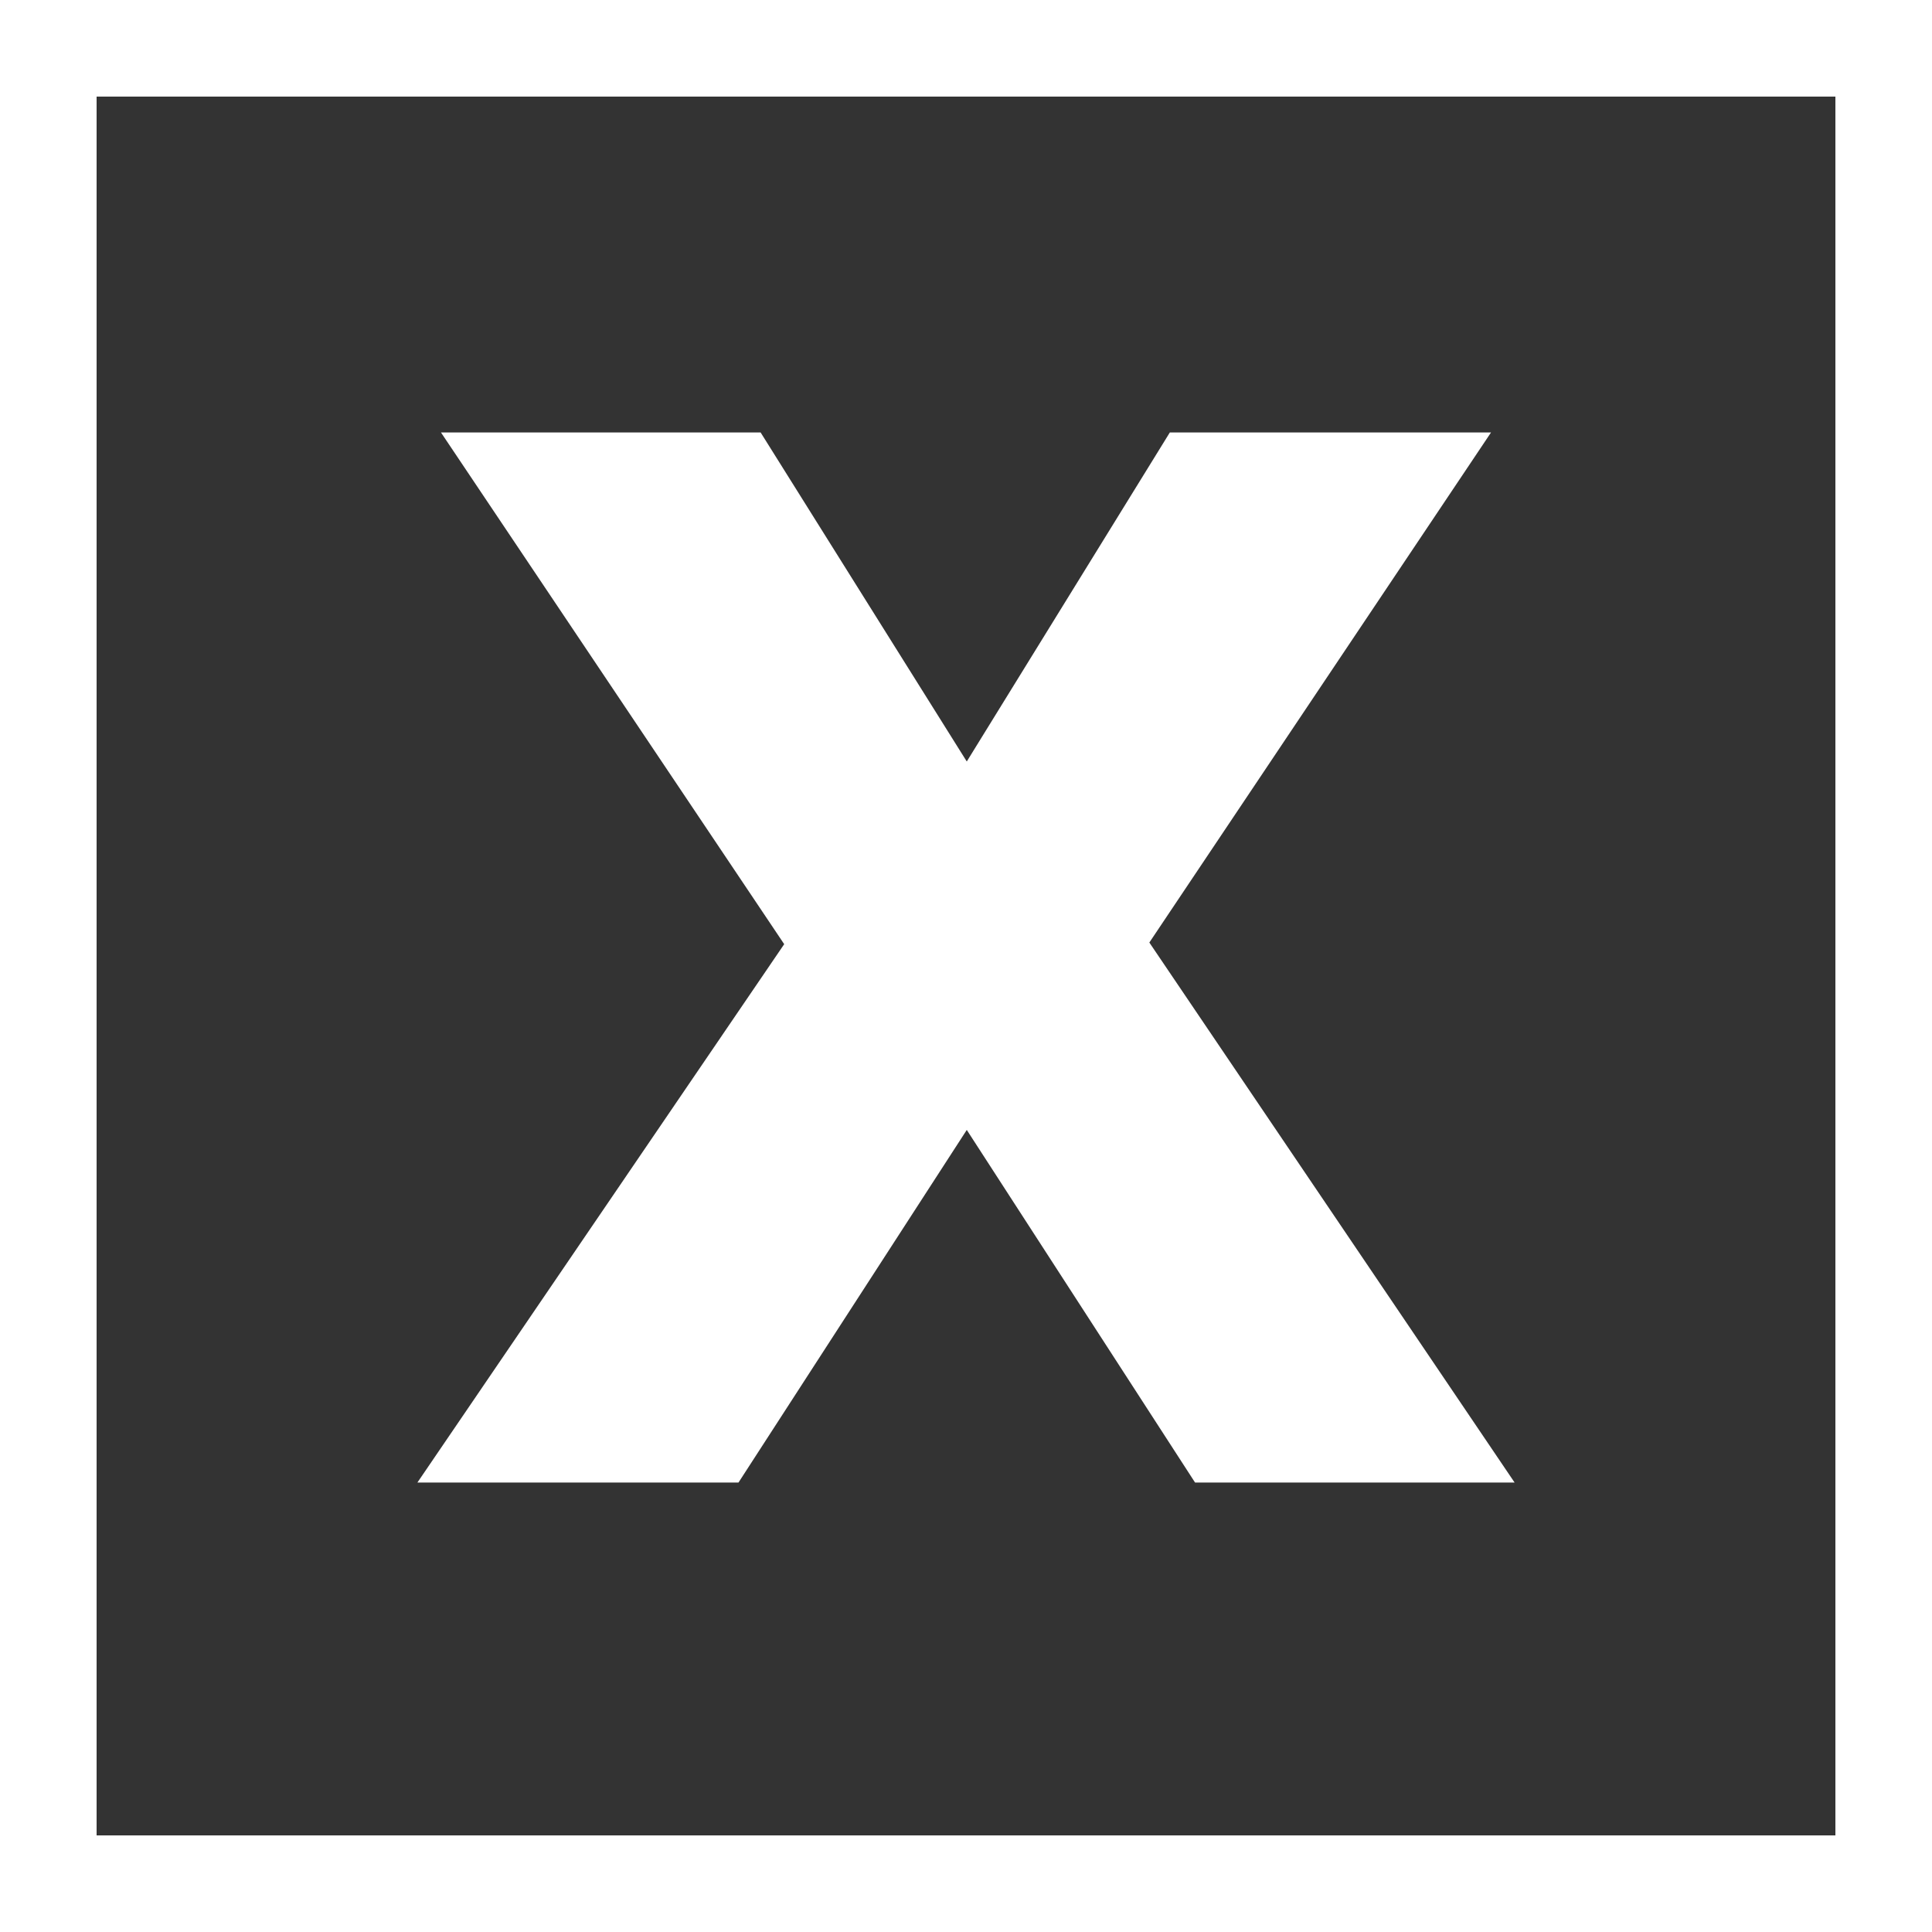 <?xml version="1.0" encoding="UTF-8" standalone="no"?>
<svg width="20px" height="20px" viewBox="0 0 20 20" version="1.1" xmlns="http://www.w3.org/2000/svg" xmlns:xlink="http://www.w3.org/1999/xlink">
    <rect x="0" y="0" width="20" height="20" fill="#333333" stroke="none"/>
    <!-- Generator: Sketch 39.1 (31720) - http://www.bohemiancoding.com/sketch -->
    <title>Fill 1</title>
    <desc>Created with Sketch.</desc>
    <defs></defs>
    <g id="Document-Icons" stroke="none" stroke-width="1" fill="none" fill-rule="evenodd">
        <g id="Excel-white" fill="#FFFFFF">
            <path d="M0,20 L20,20 L20,0 L0,0 L0,20 Z M1,19 L19,19 L19,1 L1,1 L1,19 Z" id="Fill-1"></path>
            <polygon id="Fill-2" points="7.645 15.347 10.008 11.697 12.371 15.347 15.679 15.347 11.898 9.757 15.435 4.477 12.11 4.477 10.008 7.883 7.874 4.477 4.565 4.477 8.118 9.774 4.321 15.347"></polygon>
        </g>
    </g>
</svg>